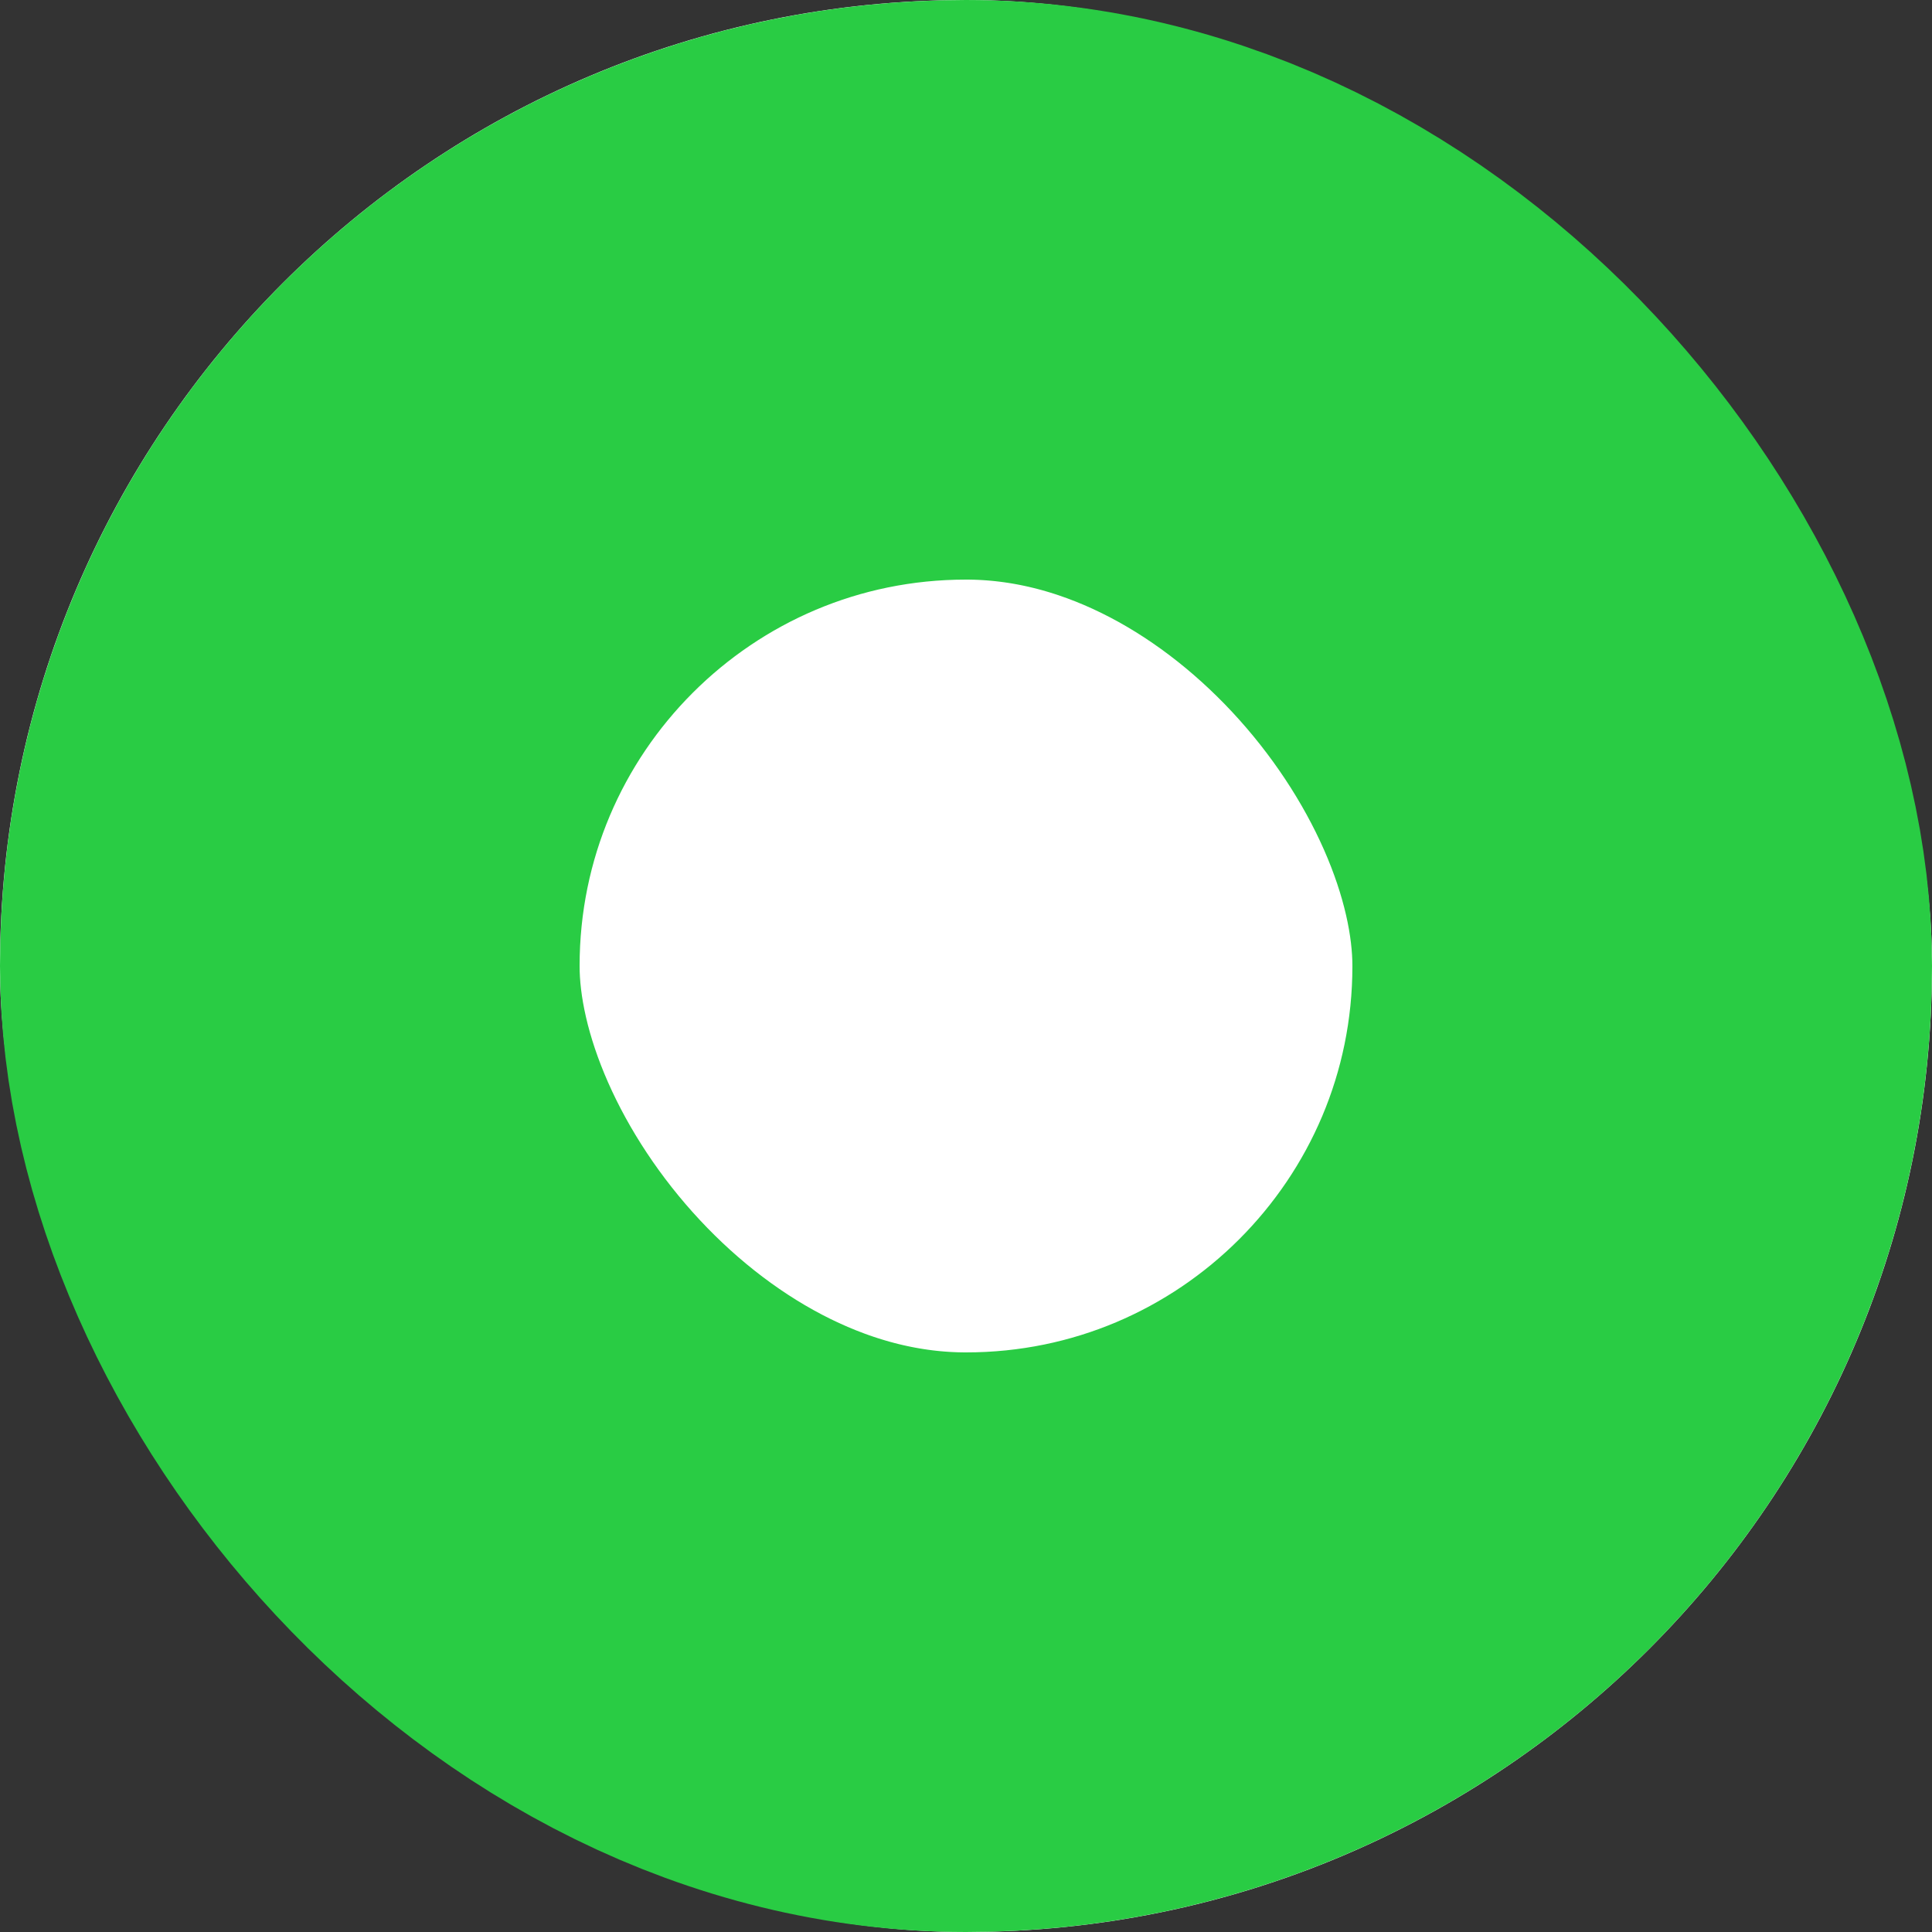 <svg xmlns="http://www.w3.org/2000/svg" width="10" height="10" viewBox="0 0 10 10">
  <rect x="0" y="0" width="10" height="10" fill="#333333" stroke="none"/>
  <g id="사각형_741" data-name="사각형 741" fill="#fff" stroke="#29cc44" stroke-width="3">
    <rect width="10" height="10" rx="5" stroke="none"/>
    <rect x="1.5" y="1.5" width="7" height="7" rx="3.5" fill="none"/>
  </g>
</svg>
